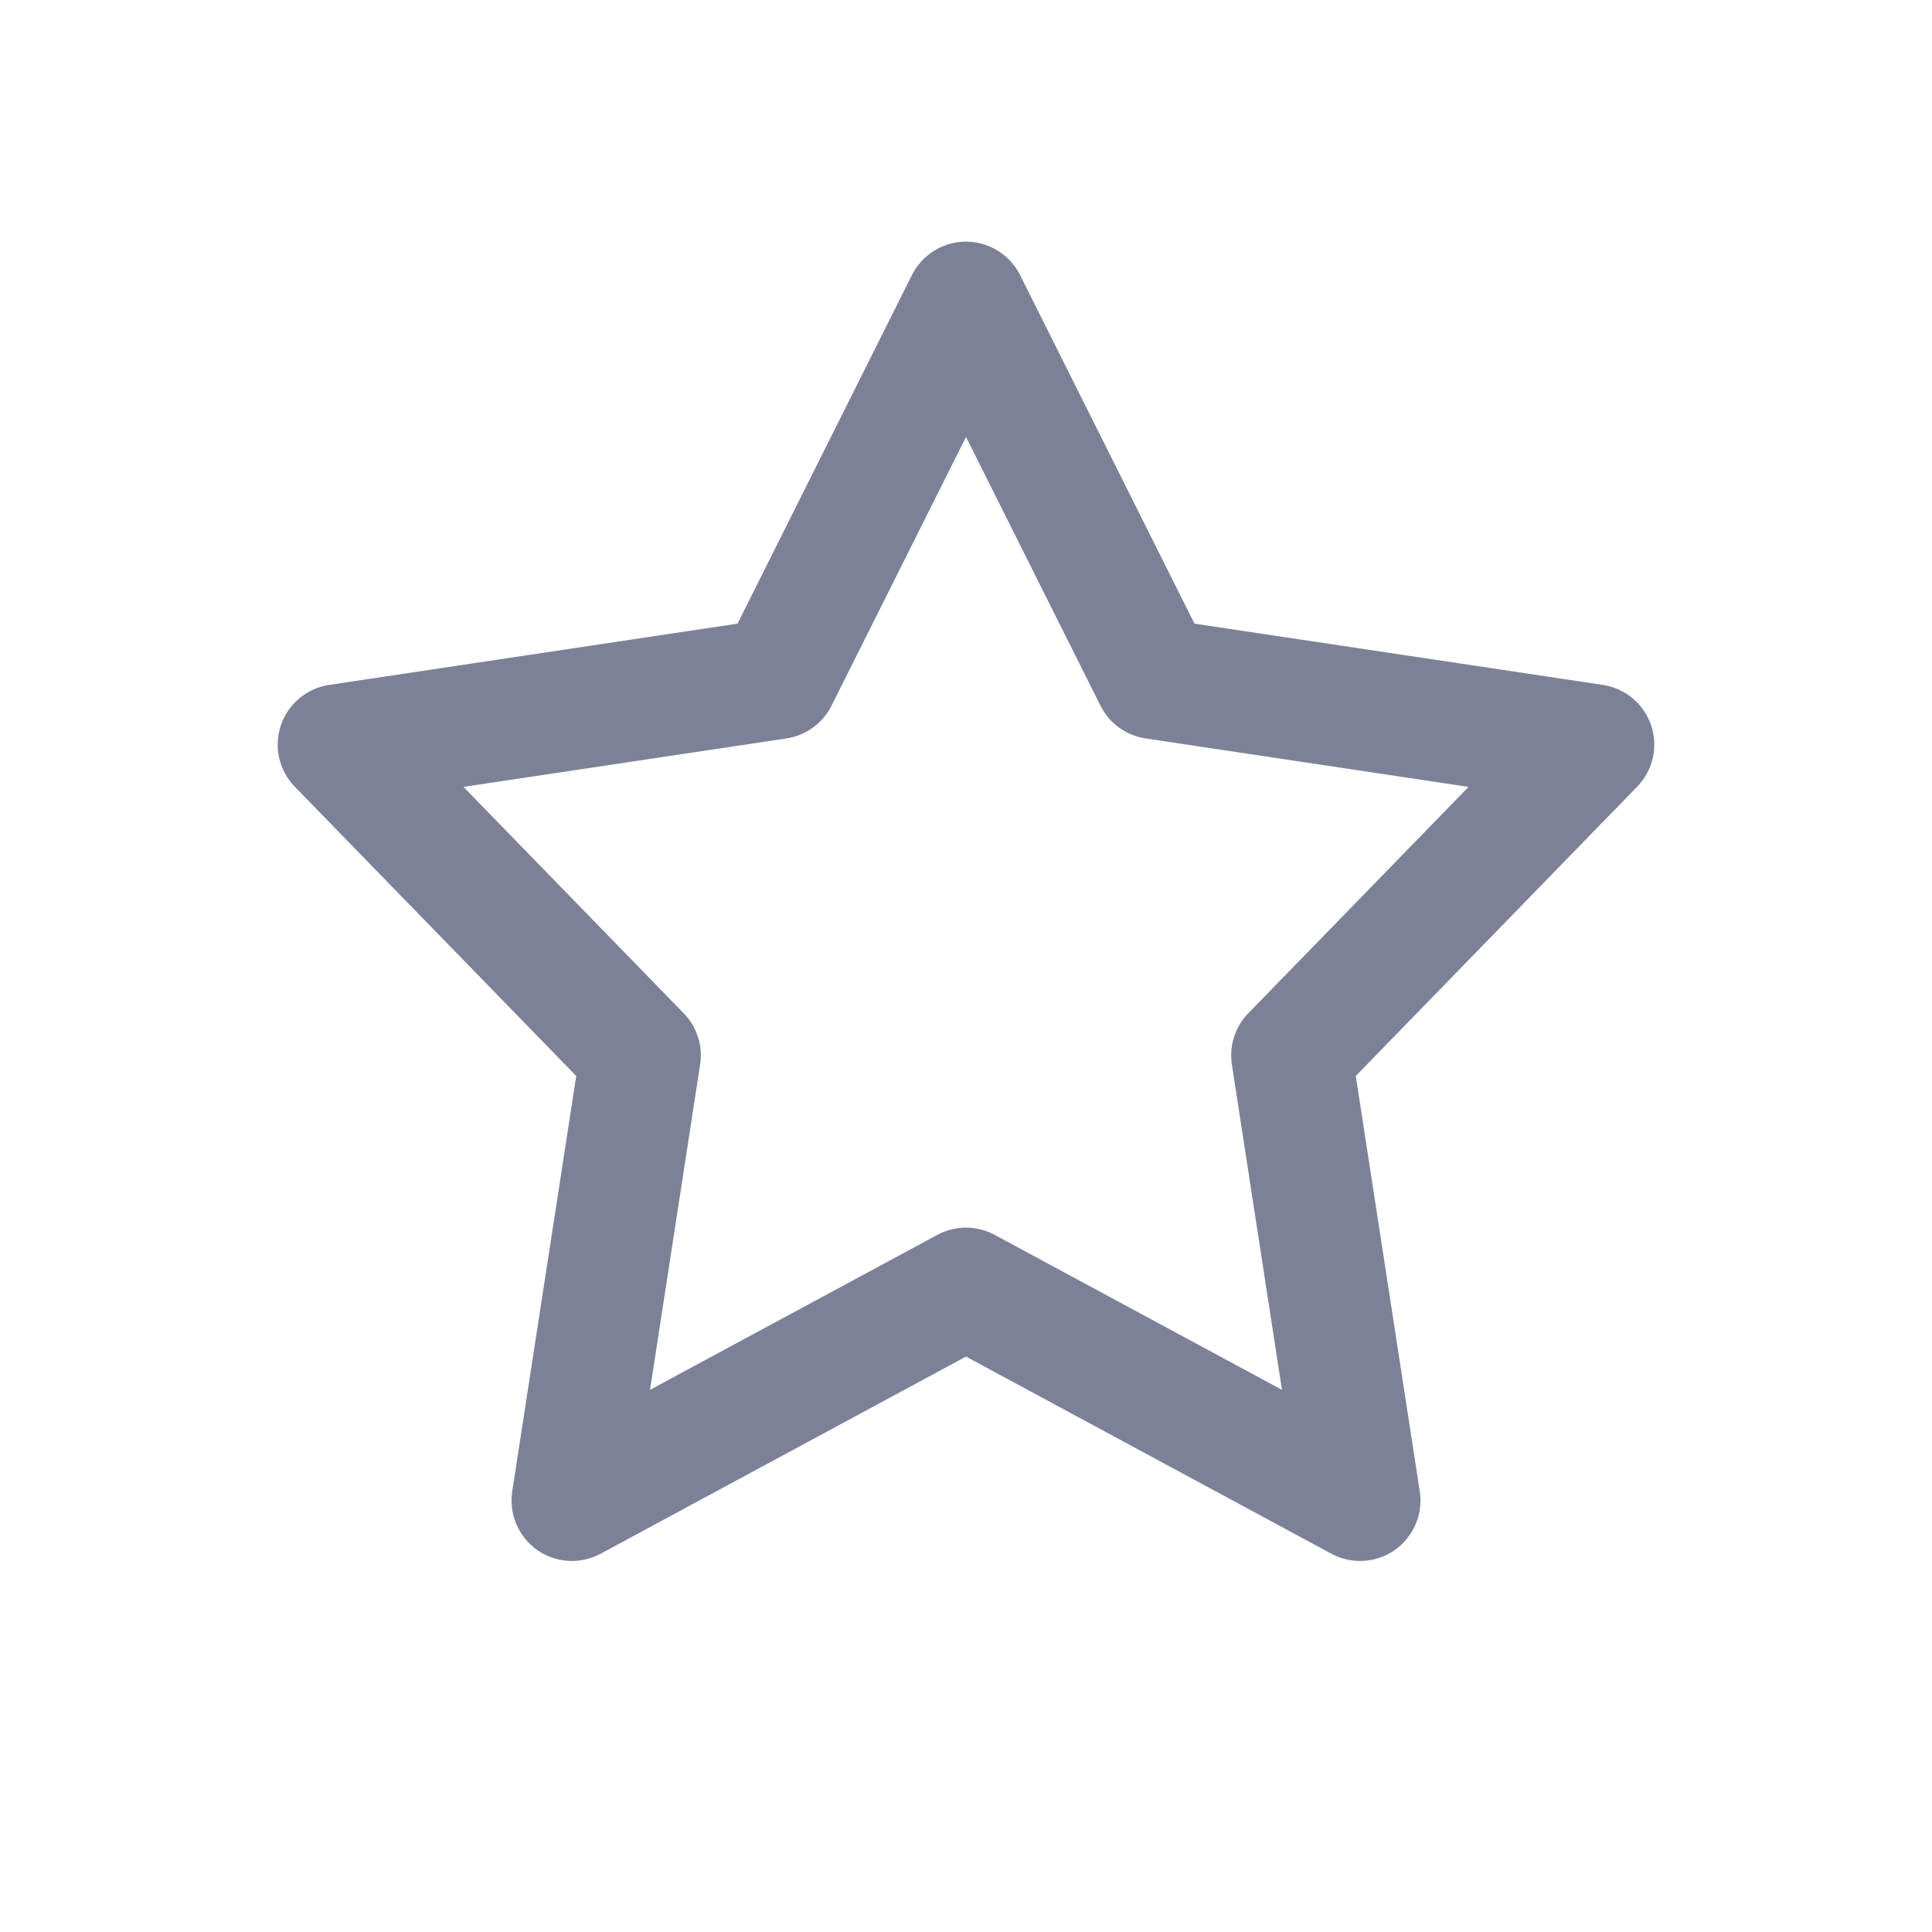 <svg width="24" height="24" viewBox="0 0 24 24" fill="none" xmlns="http://www.w3.org/2000/svg">
<path fill-rule="evenodd" clip-rule="evenodd" d="M12 3.002C12.284 3.002 12.544 3.162 12.671 3.416L14.838 7.747L19.911 8.508C20.189 8.55 20.421 8.744 20.511 9.01C20.601 9.277 20.534 9.571 20.337 9.773L16.842 13.366L17.637 18.527C17.68 18.808 17.56 19.09 17.328 19.254C17.095 19.418 16.79 19.436 16.539 19.301L12 16.852L7.461 19.301C7.21 19.436 6.905 19.418 6.672 19.254C6.44 19.09 6.32 18.808 6.363 18.527L7.158 13.366L3.662 9.773C3.466 9.571 3.399 9.277 3.489 9.01C3.579 8.744 3.811 8.55 4.089 8.508L9.162 7.747L11.329 3.416C11.456 3.162 11.716 3.002 12 3.002ZM12 5.428L10.329 8.767C10.22 8.985 10.011 9.136 9.77 9.173L5.757 9.775L8.494 12.588C8.658 12.756 8.733 12.992 8.697 13.225L8.075 17.265L11.644 15.34C11.866 15.22 12.134 15.22 12.356 15.34L15.925 17.265L15.303 13.225C15.267 12.992 15.342 12.756 15.506 12.588L18.243 9.775L14.23 9.173C13.988 9.136 13.78 8.985 13.671 8.767L12 5.428Z" fill="#7D8198"/>
</svg>
